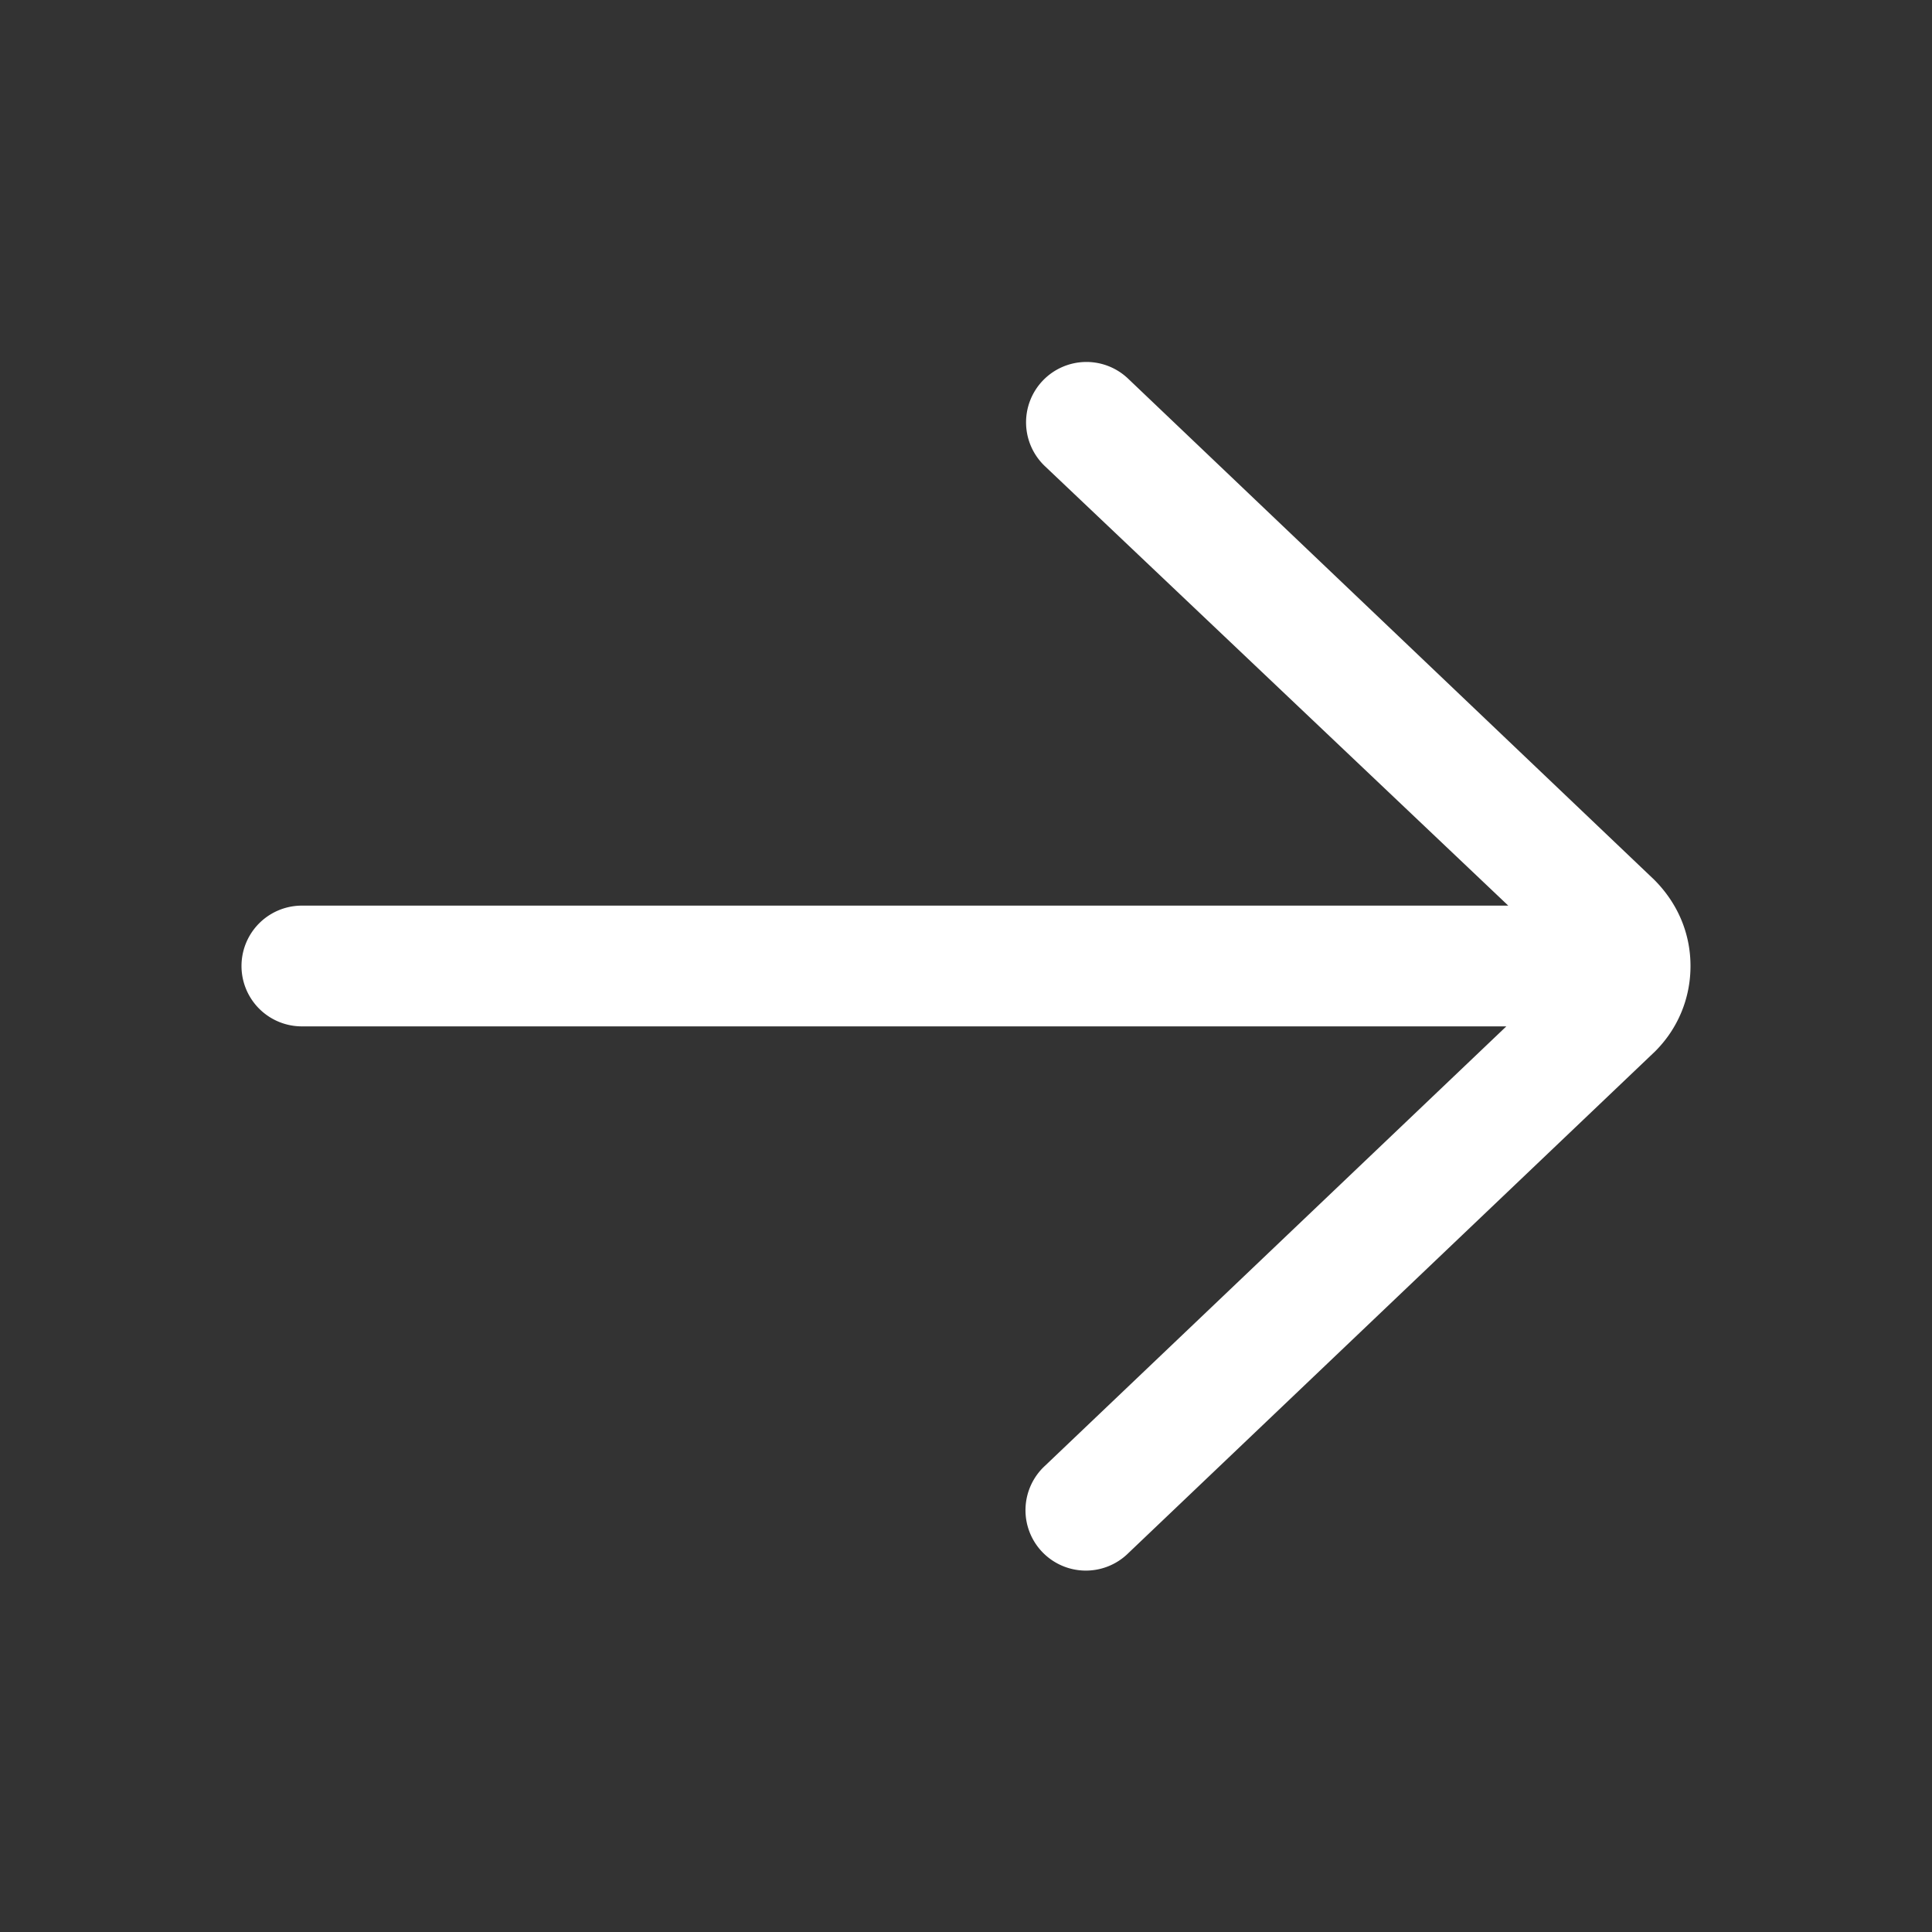 <svg xmlns="http://www.w3.org/2000/svg" id="Layer" height="512" viewBox="0 0 64 64" width="512" fill="#fff" class="form__row"><rect x="0" y="0" width="64" height="64" fill="#333333" stroke="none"/><path d="M37.379 12.552a2 2 0 10-2.758 2.897L49.963 30H10a2 2 0 000 4h39.899L34.621 48.552a2 2 0 102.758 2.896l17.449-16.62C55.584 34.073 56 33.069 56 32s-.416-2.073-1.207-2.862z"/></svg>